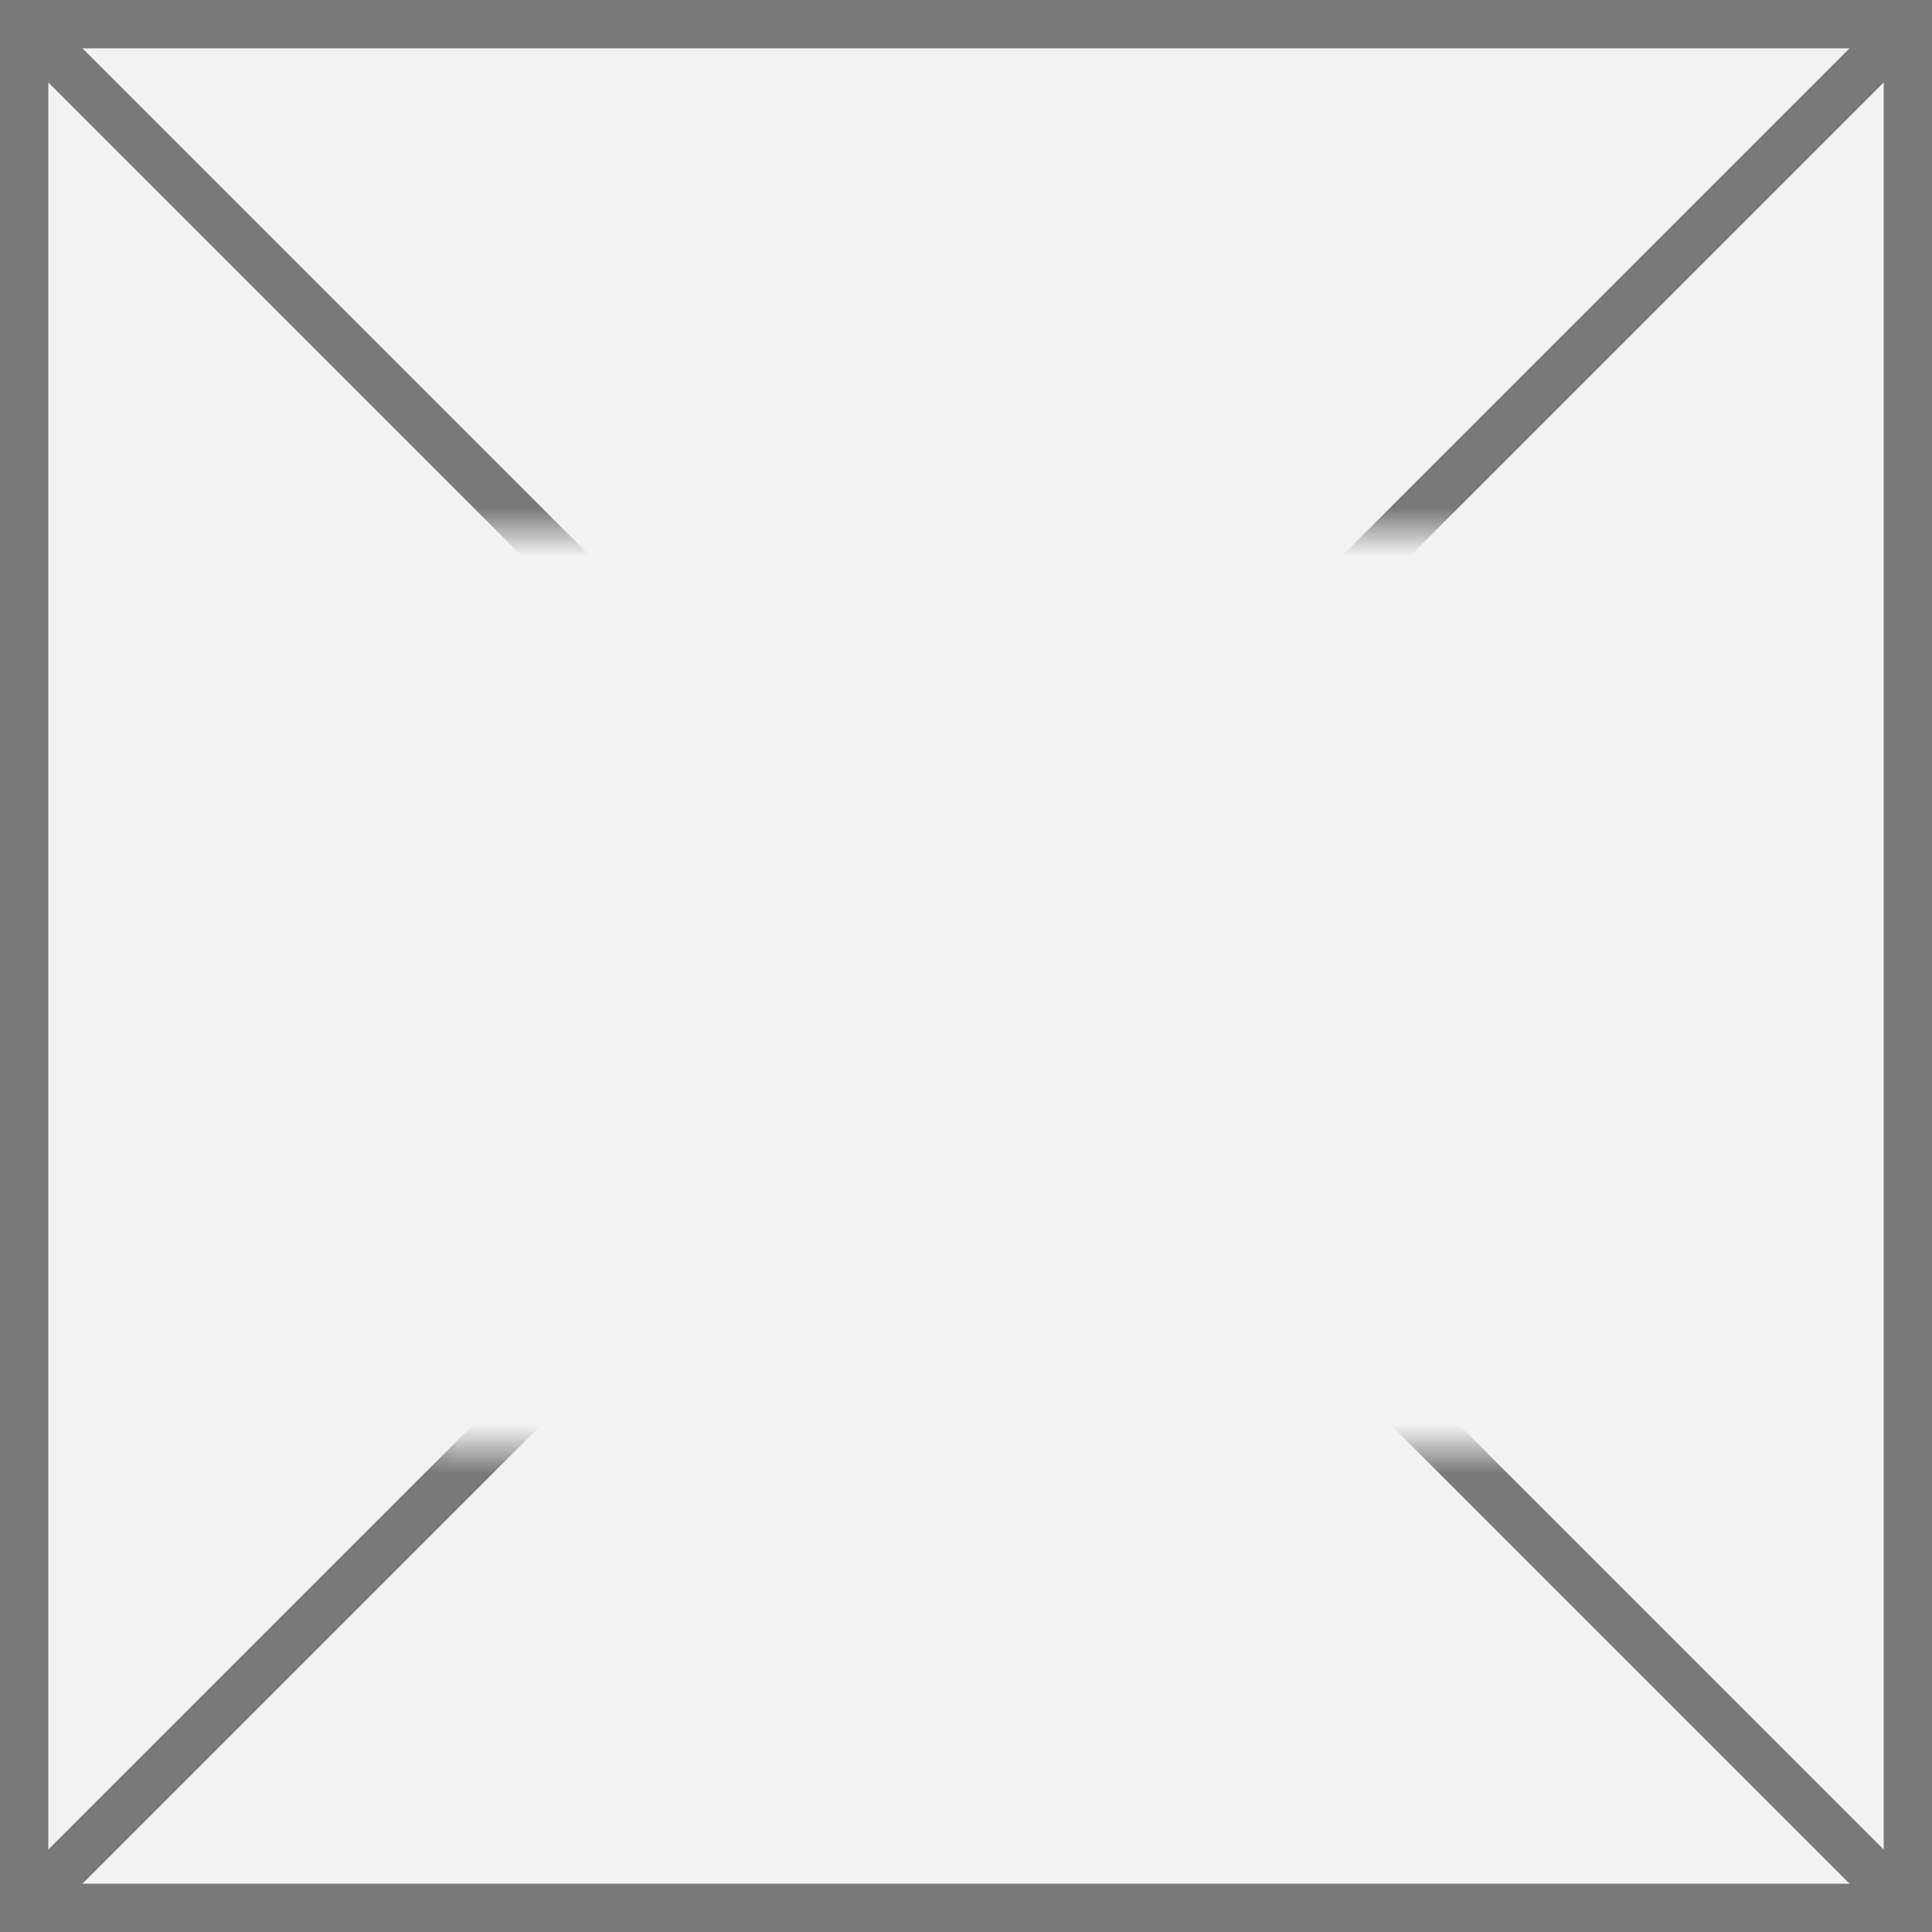 ﻿<?xml version="1.0" encoding="utf-8"?>
<svg version="1.1" xmlns:xlink="http://www.w3.org/1999/xlink" width="40px" height="40px" xmlns="http://www.w3.org/2000/svg">
  <rect width="100%" height="100%" fill="#333333" stroke="none"/>
  <defs>
    <mask fill="white" id="clip447">
      <path d="M 1269.576 1215  L 1294.424 1215  L 1294.424 1234  L 1269.576 1234  Z M 1261 1204  L 1301 1204  L 1301 1244  L 1261 1244  Z " fill-rule="evenodd" />
    </mask>
  </defs>
  <g transform="matrix(1 0 0 1 -1261 -1204 )">
    <path d="M 1261.5 1204.5  L 1300.5 1204.5  L 1300.5 1243.5  L 1261.5 1243.5  L 1261.5 1204.5  Z " fill-rule="nonzero" fill="#f2f2f2" stroke="none" />
    <path d="M 1261.5 1204.5  L 1300.5 1204.5  L 1300.5 1243.5  L 1261.5 1243.5  L 1261.5 1204.5  Z " stroke-width="1" stroke="#797979" fill="none" />
    <path d="M 1261.354 1204.354  L 1300.646 1243.646  M 1300.646 1204.354  L 1261.354 1243.646  " stroke-width="1" stroke="#797979" fill="none" mask="url(#clip447)" />
  </g>
</svg>